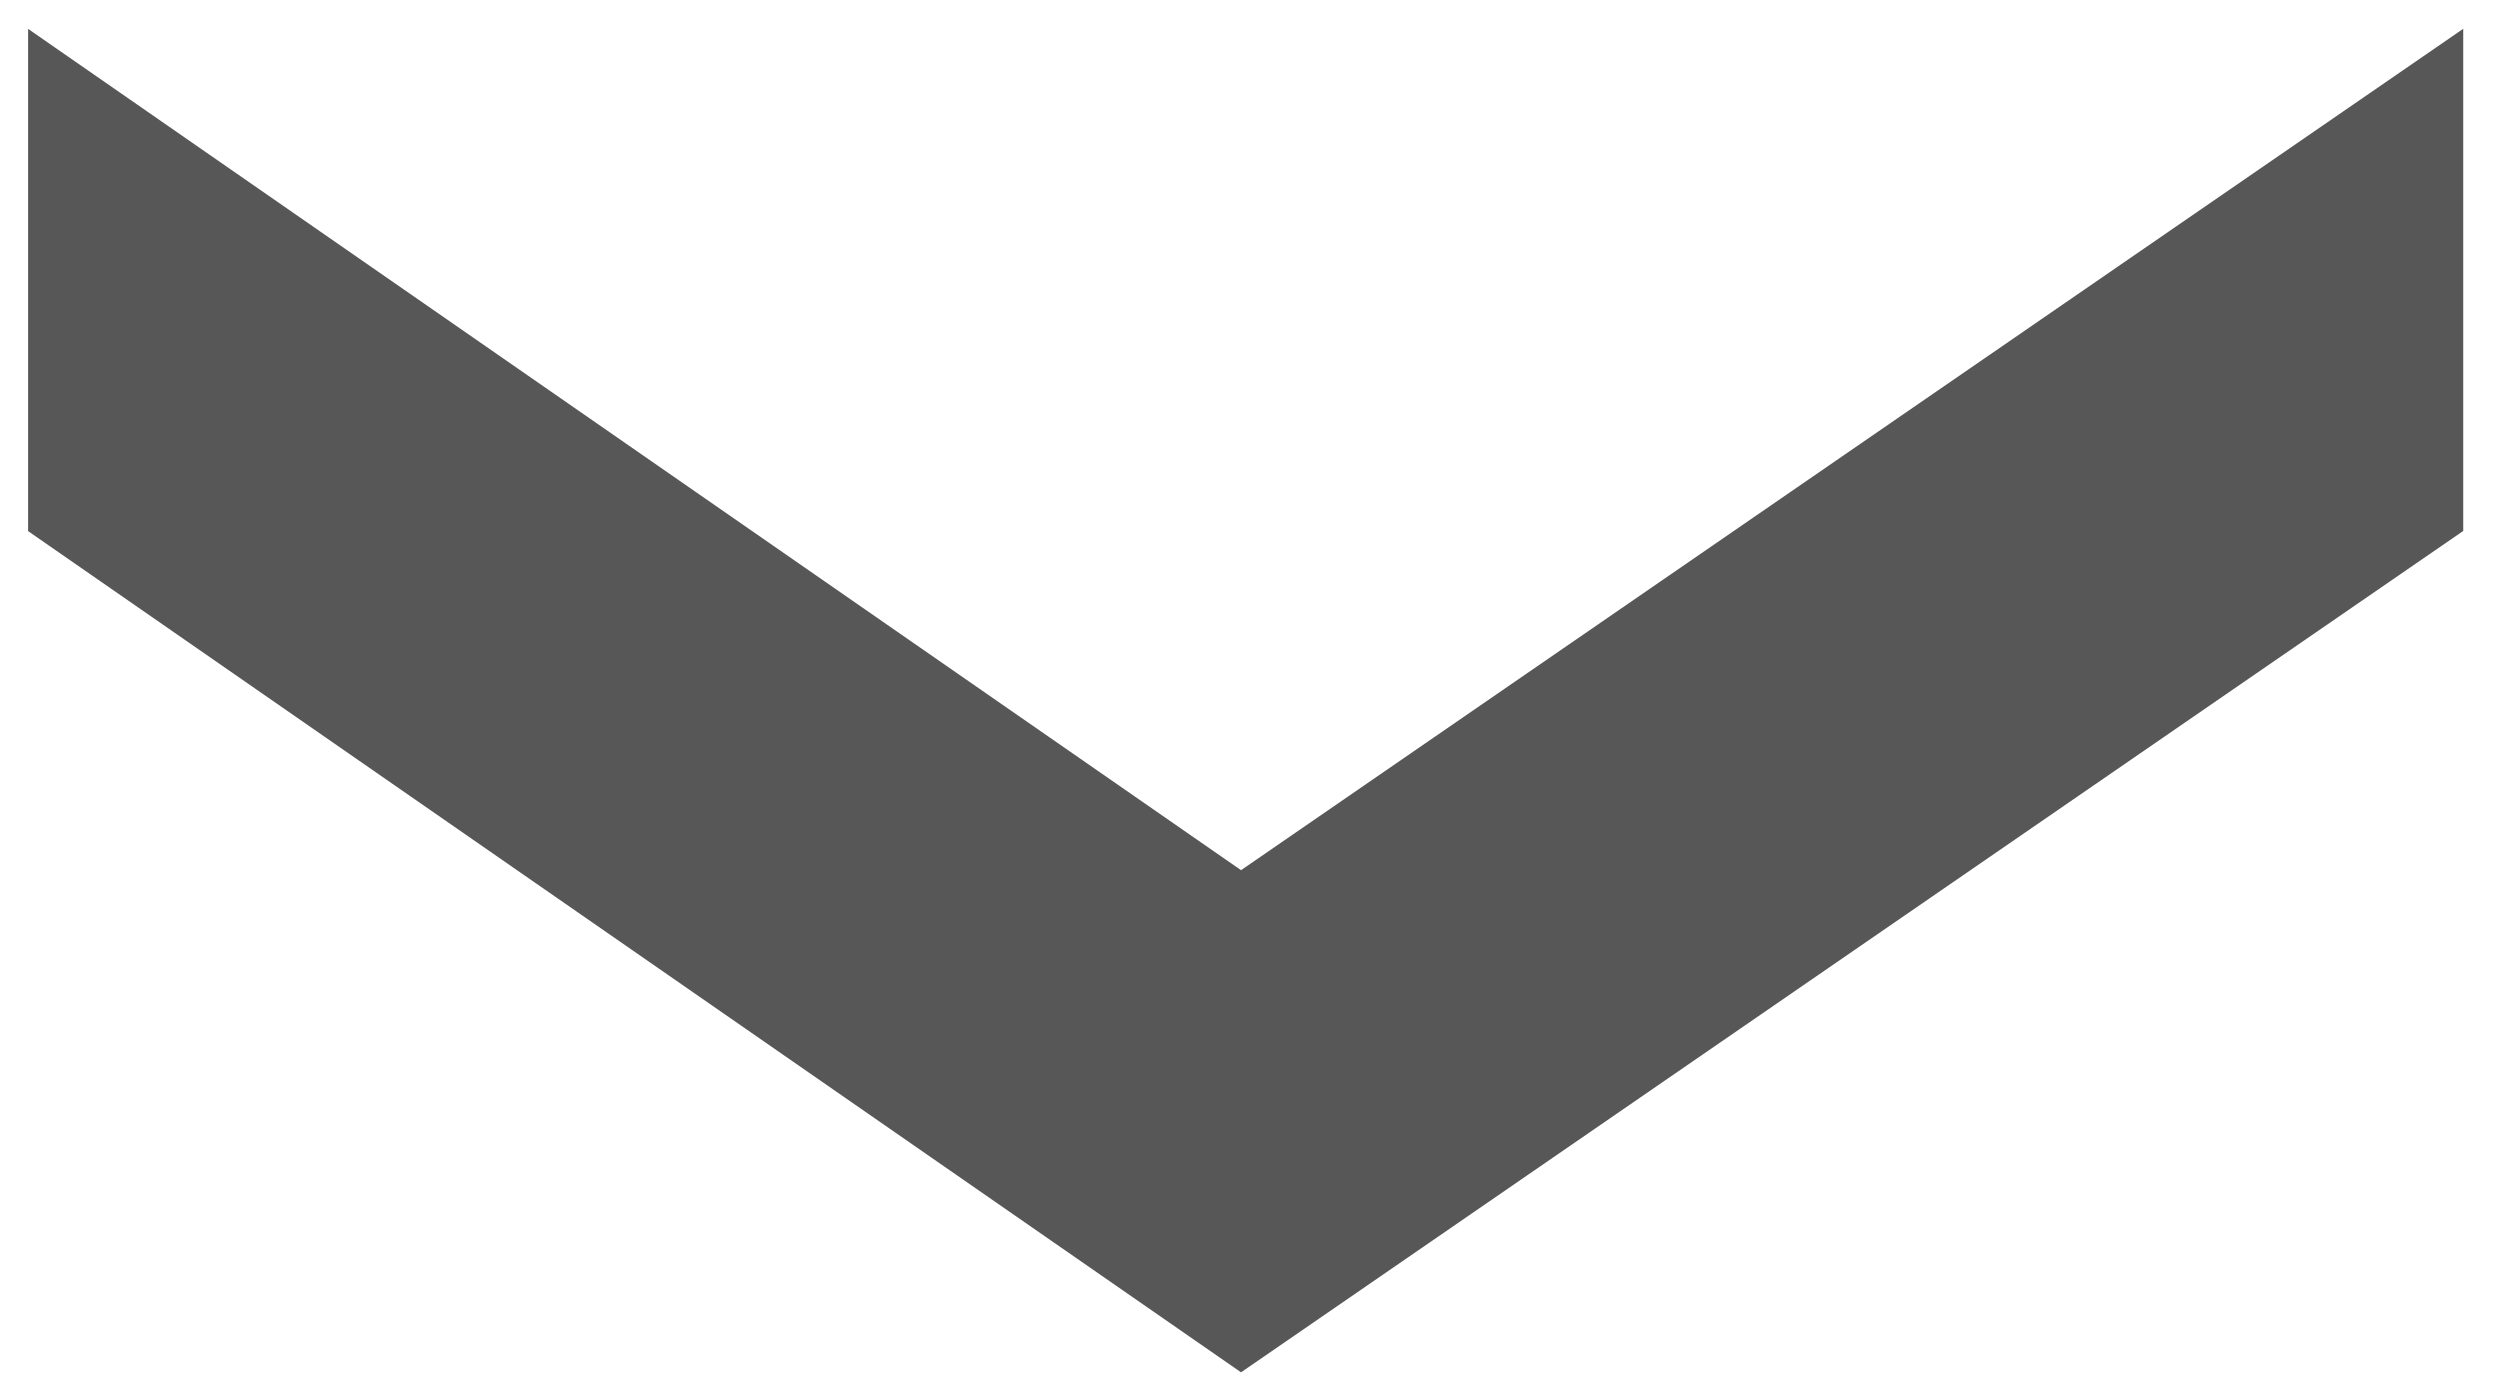 <svg width="58" height="32" fill="none" xmlns="http://www.w3.org/2000/svg"><path fill-rule="evenodd" clip-rule="evenodd" d="M.652.67v11.652l28.14 19.516 28.355-19.52V.668l-28.355 19.52L.652.67z" fill="#575757"/></svg>